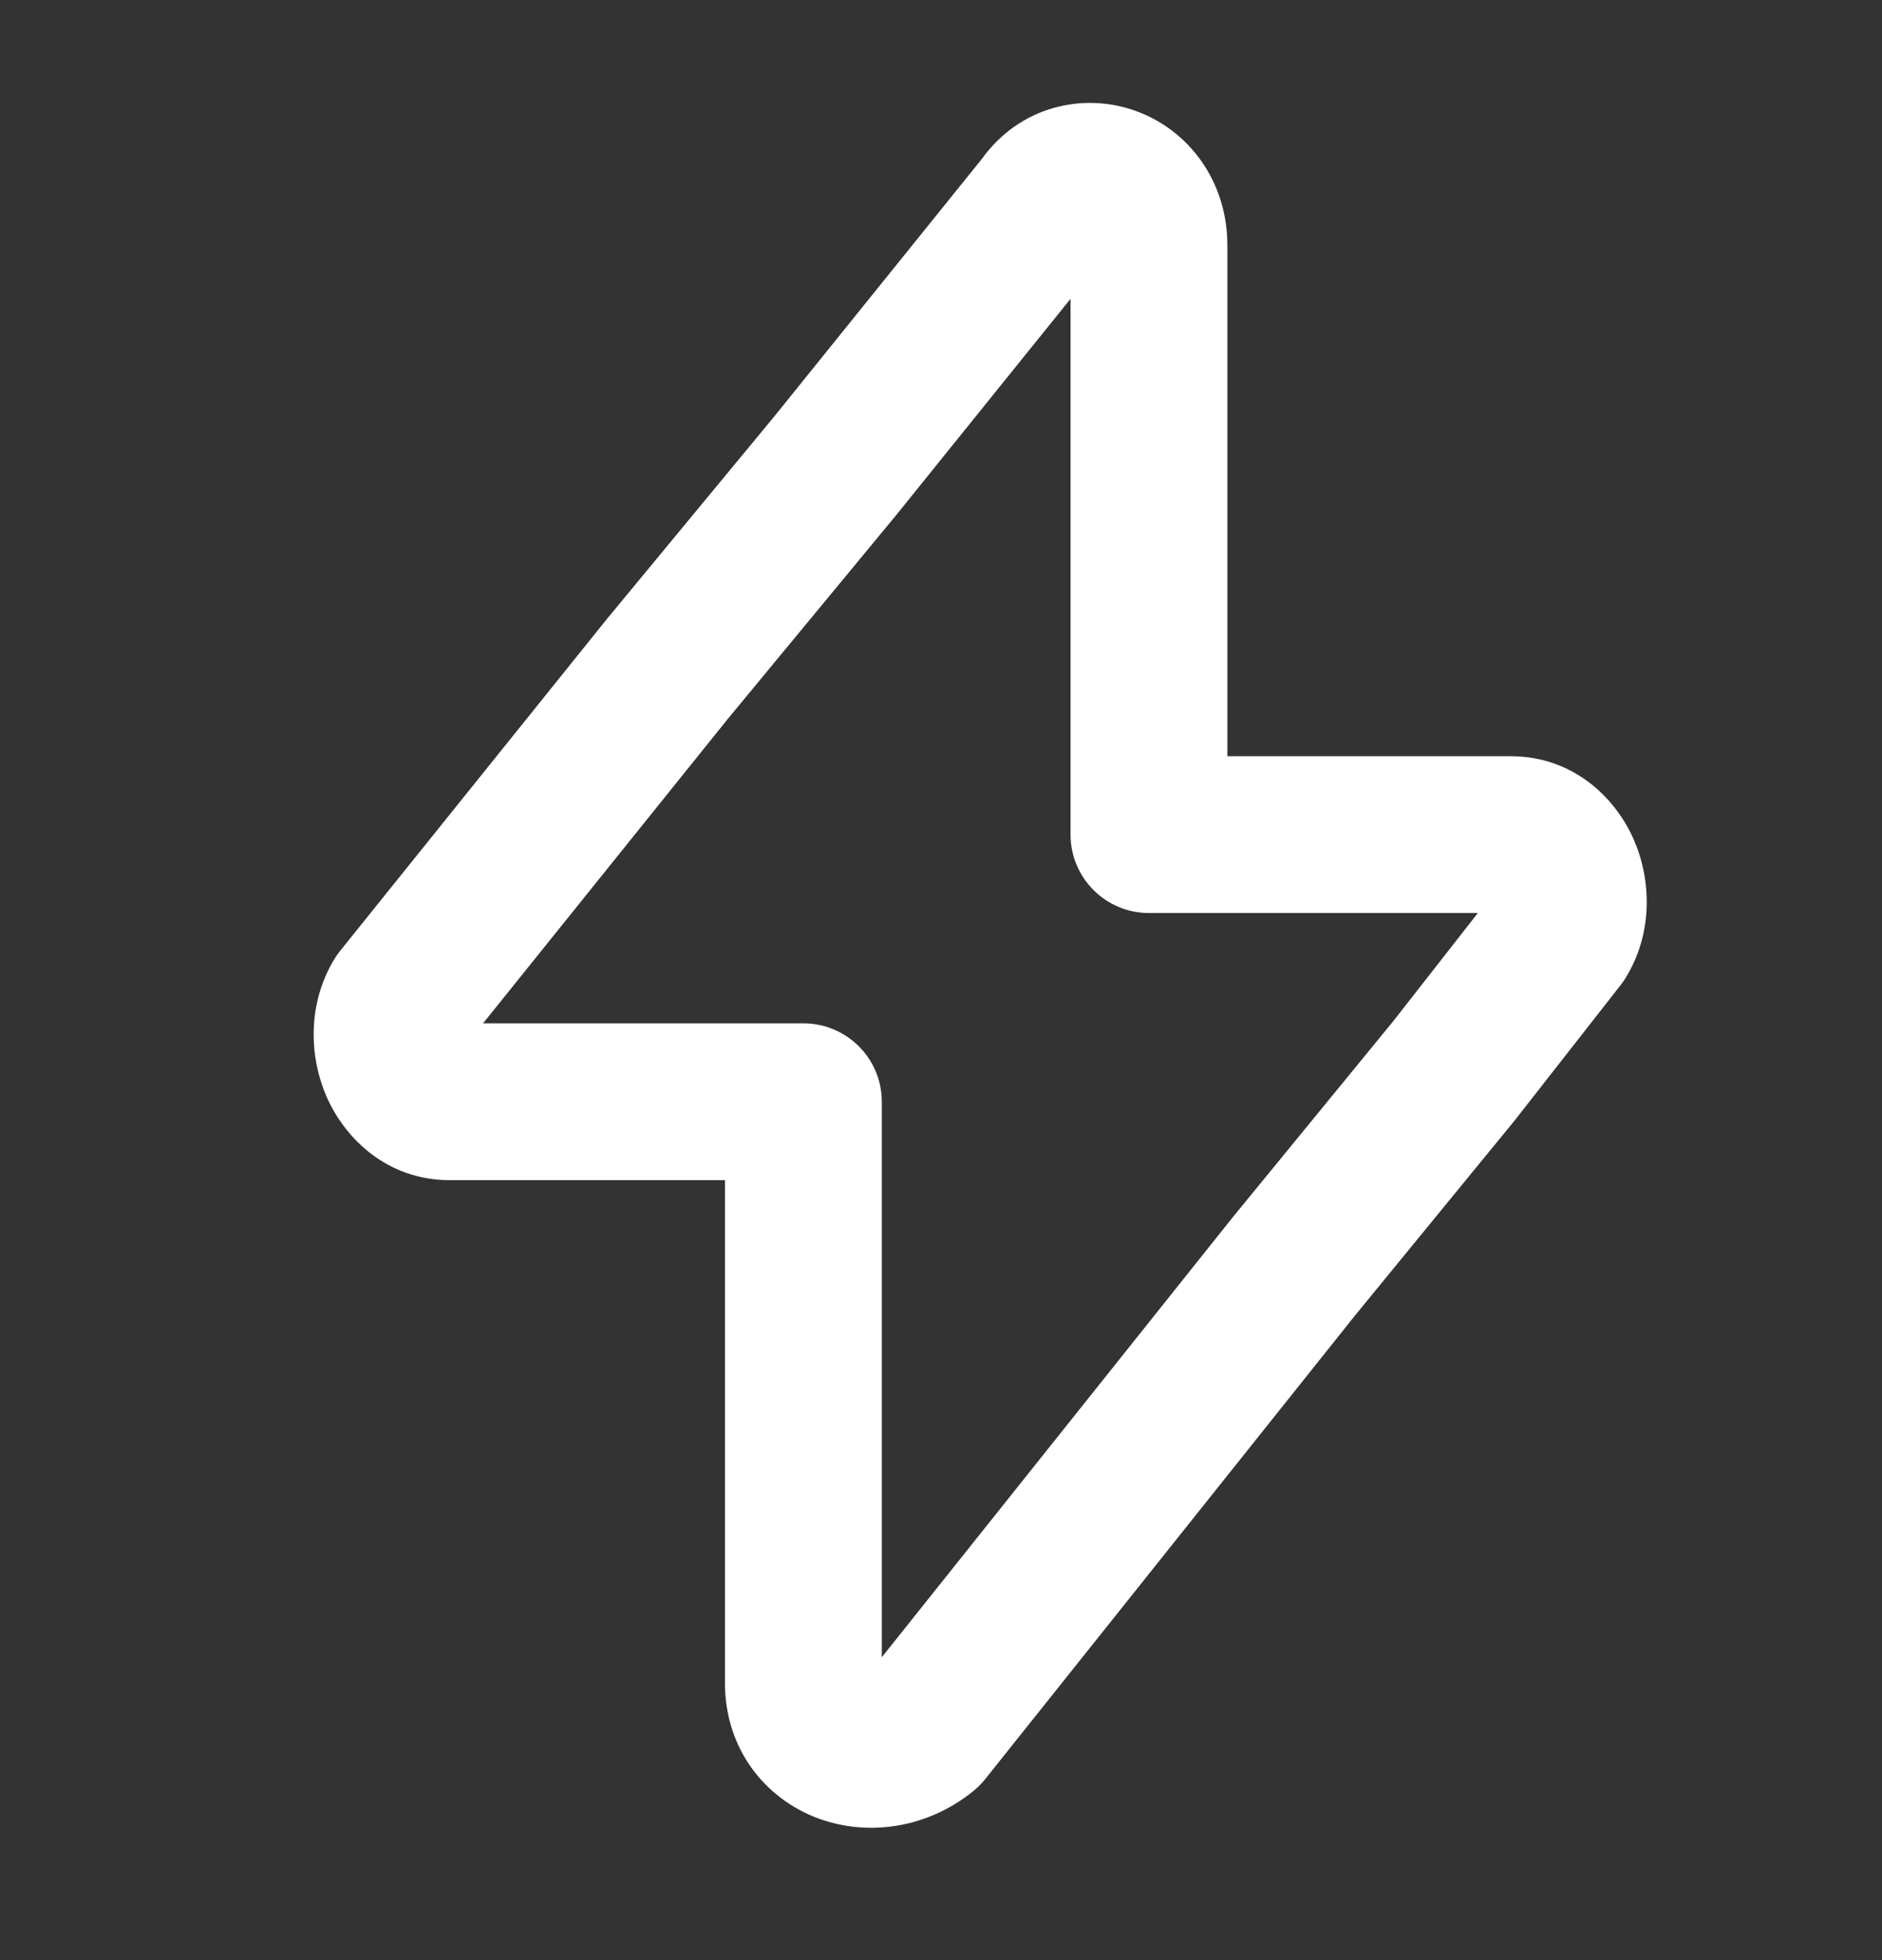 <svg width="24" height="25" viewBox="0 0 24 25" fill="none" xmlns="http://www.w3.org/2000/svg">
<rect x="0" y="0" width="24" height="25" fill="#333333" stroke="none"/>
<path fill-rule="evenodd" clip-rule="evenodd" d="M13.652 3.811L11.426 6.573L9.278 9.173L6.16 13.052H10.245C10.797 13.052 11.245 13.499 11.245 14.052V21.137L15.723 15.522L17.766 13.026L18.846 11.645H14.652C14.1 11.645 13.652 11.197 13.652 10.645V3.811ZM14.475 1.412C15.155 1.653 15.652 2.306 15.652 3.13V9.645H19.264C20.067 9.645 20.603 10.18 20.834 10.707C21.058 11.219 21.084 11.897 20.732 12.47C20.712 12.503 20.69 12.534 20.667 12.564L19.334 14.267L19.321 14.284L17.275 16.784L12.564 22.691C12.52 22.746 12.469 22.797 12.414 22.842C11.838 23.312 11.084 23.43 10.439 23.194C9.762 22.946 9.245 22.311 9.245 21.466V15.052H5.735C4.932 15.052 4.397 14.516 4.166 13.99C3.942 13.477 3.916 12.8 4.268 12.226C4.29 12.19 4.315 12.155 4.341 12.123L7.732 7.904L9.88 5.304L12.521 2.027C13.004 1.355 13.81 1.175 14.475 1.412Z" fill="white"/>
</svg>

